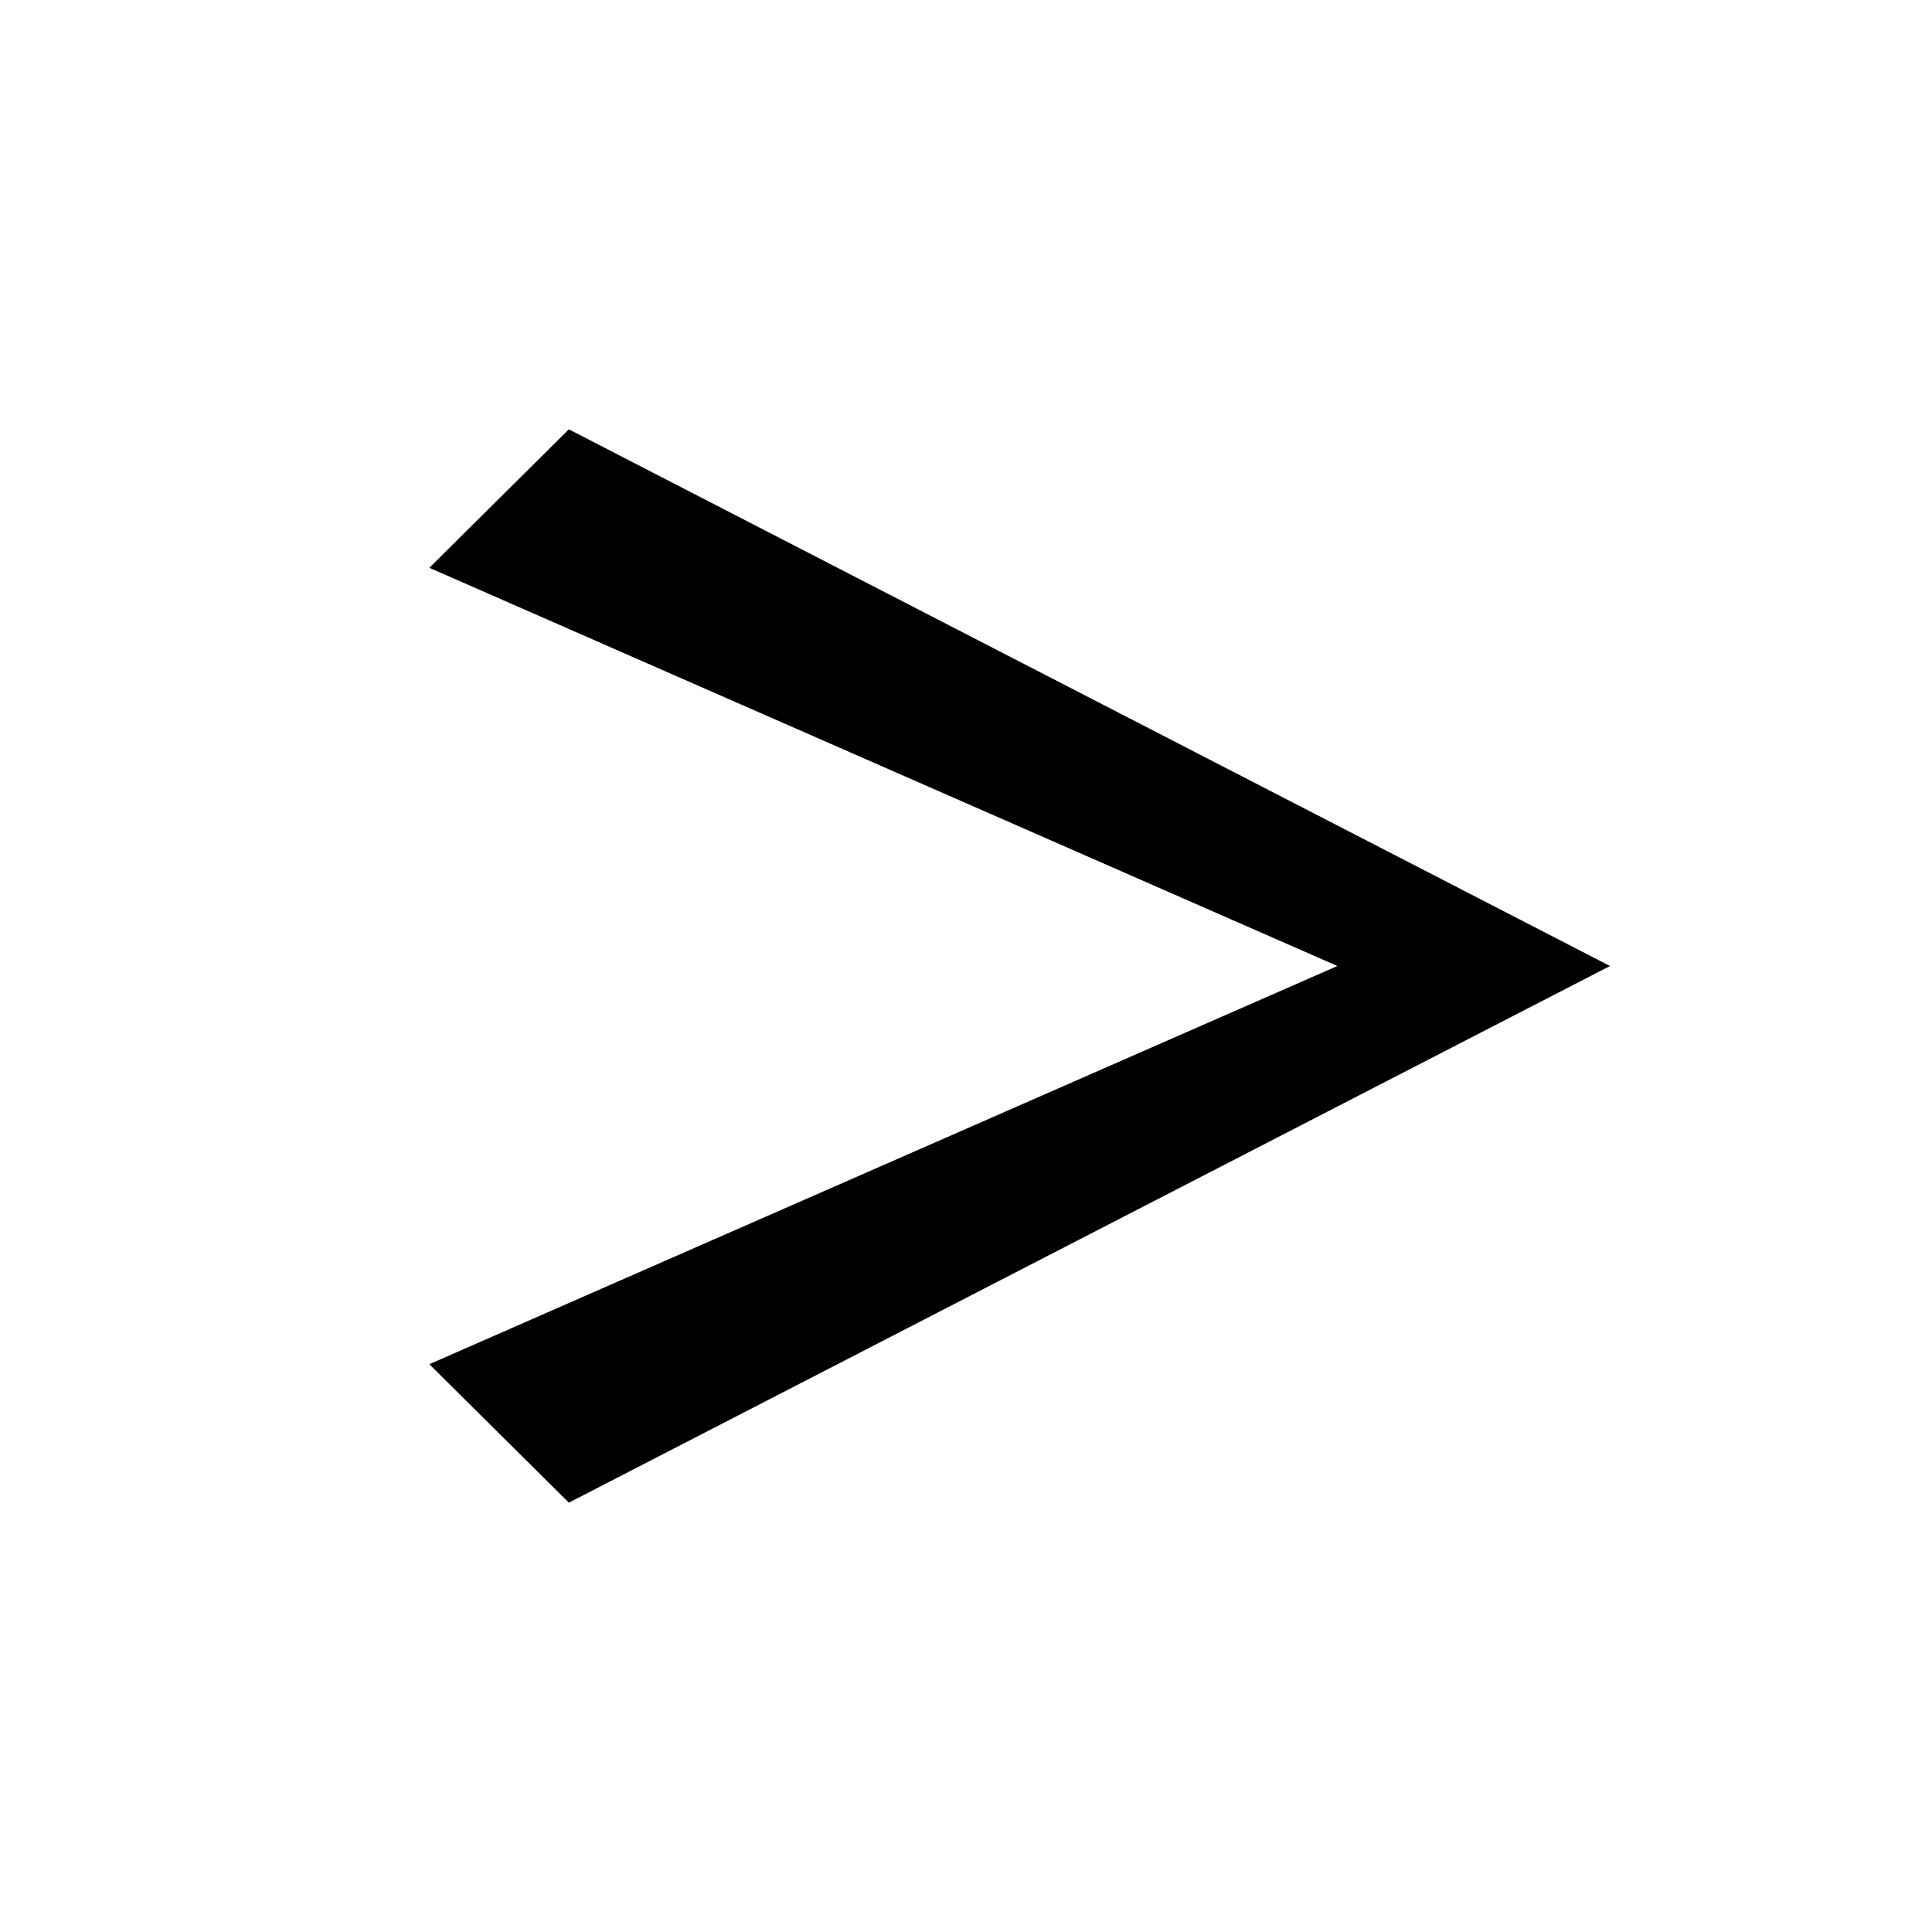 <!-- Generated by IcoMoon.io -->
<svg version="1.1" xmlns="http://www.w3.org/2000/svg" width="18" height="18" viewBox="0 0 18 18">
<title>greater</title>
<path d="M4 12.71l8.46-3.71-8.46-3.71 1.3-1.29 9.7 5-9.7 5-1.3-1.29z"></path>
</svg>
